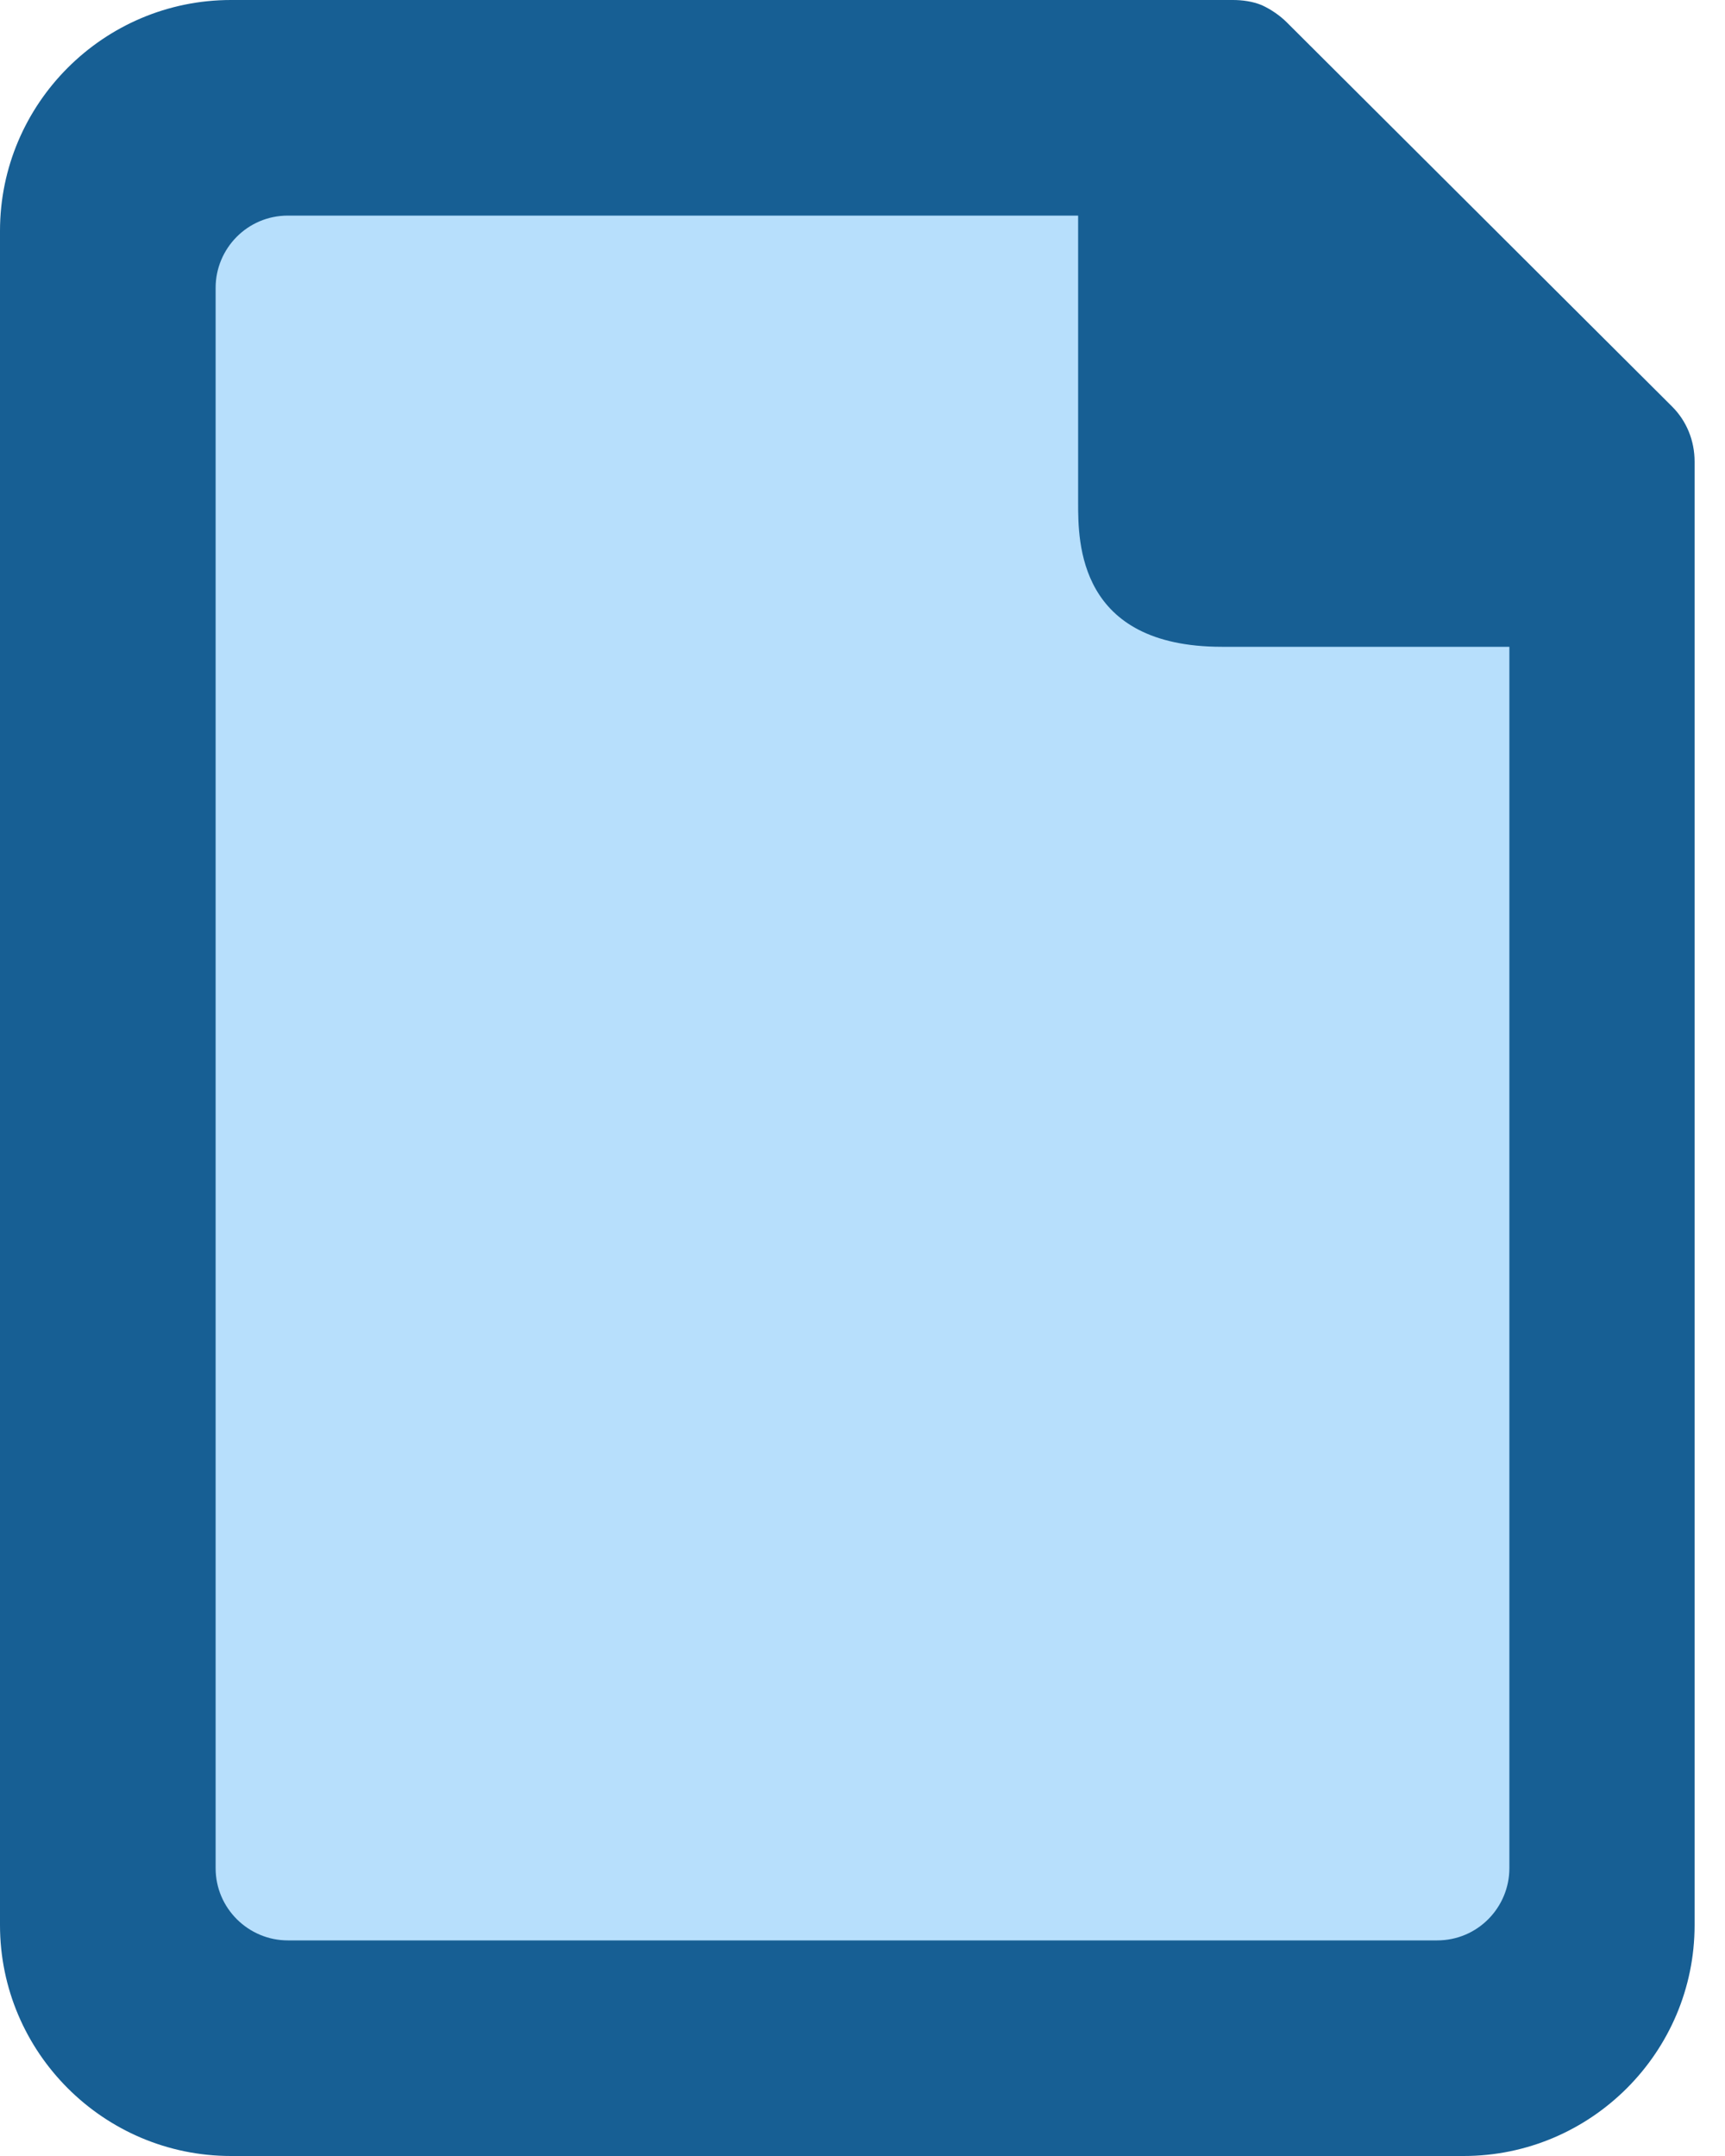 <svg width="8" height="10" viewBox="0 0 8 10" fill="none" xmlns="http://www.w3.org/2000/svg">
<g clip-path="url(#clip0_2987_4694)">
<path d="M6.788 10C7.378 10 7.859 9.519 7.859 8.929V2.141C7.859 2.044 7.822 1.953 7.755 1.886L5.967 0.103C5.937 0.073 5.894 0.043 5.852 0.024C5.809 0.006 5.76 0 5.718 0H1.071C0.481 0 0 0.481 0 1.071V8.929C0 9.519 0.481 10 1.071 10H6.788Z" fill="#175F94"/>
<path d="M1 8.665V1.335C1 1.153 1.147 1 1.335 1L5 1V2.333C5 2.515 5 3 5.667 3H7V8.665C7 8.847 6.853 9 6.665 9H1.335C1.153 9 1 8.852 1 8.665Z" fill="#B7DFFC"/>
</g>
<defs>
<clipPath id="clip0_2987_4694">
<rect width="7.859" height="10" fill="white"/>
</clipPath>
</defs>
</svg>
